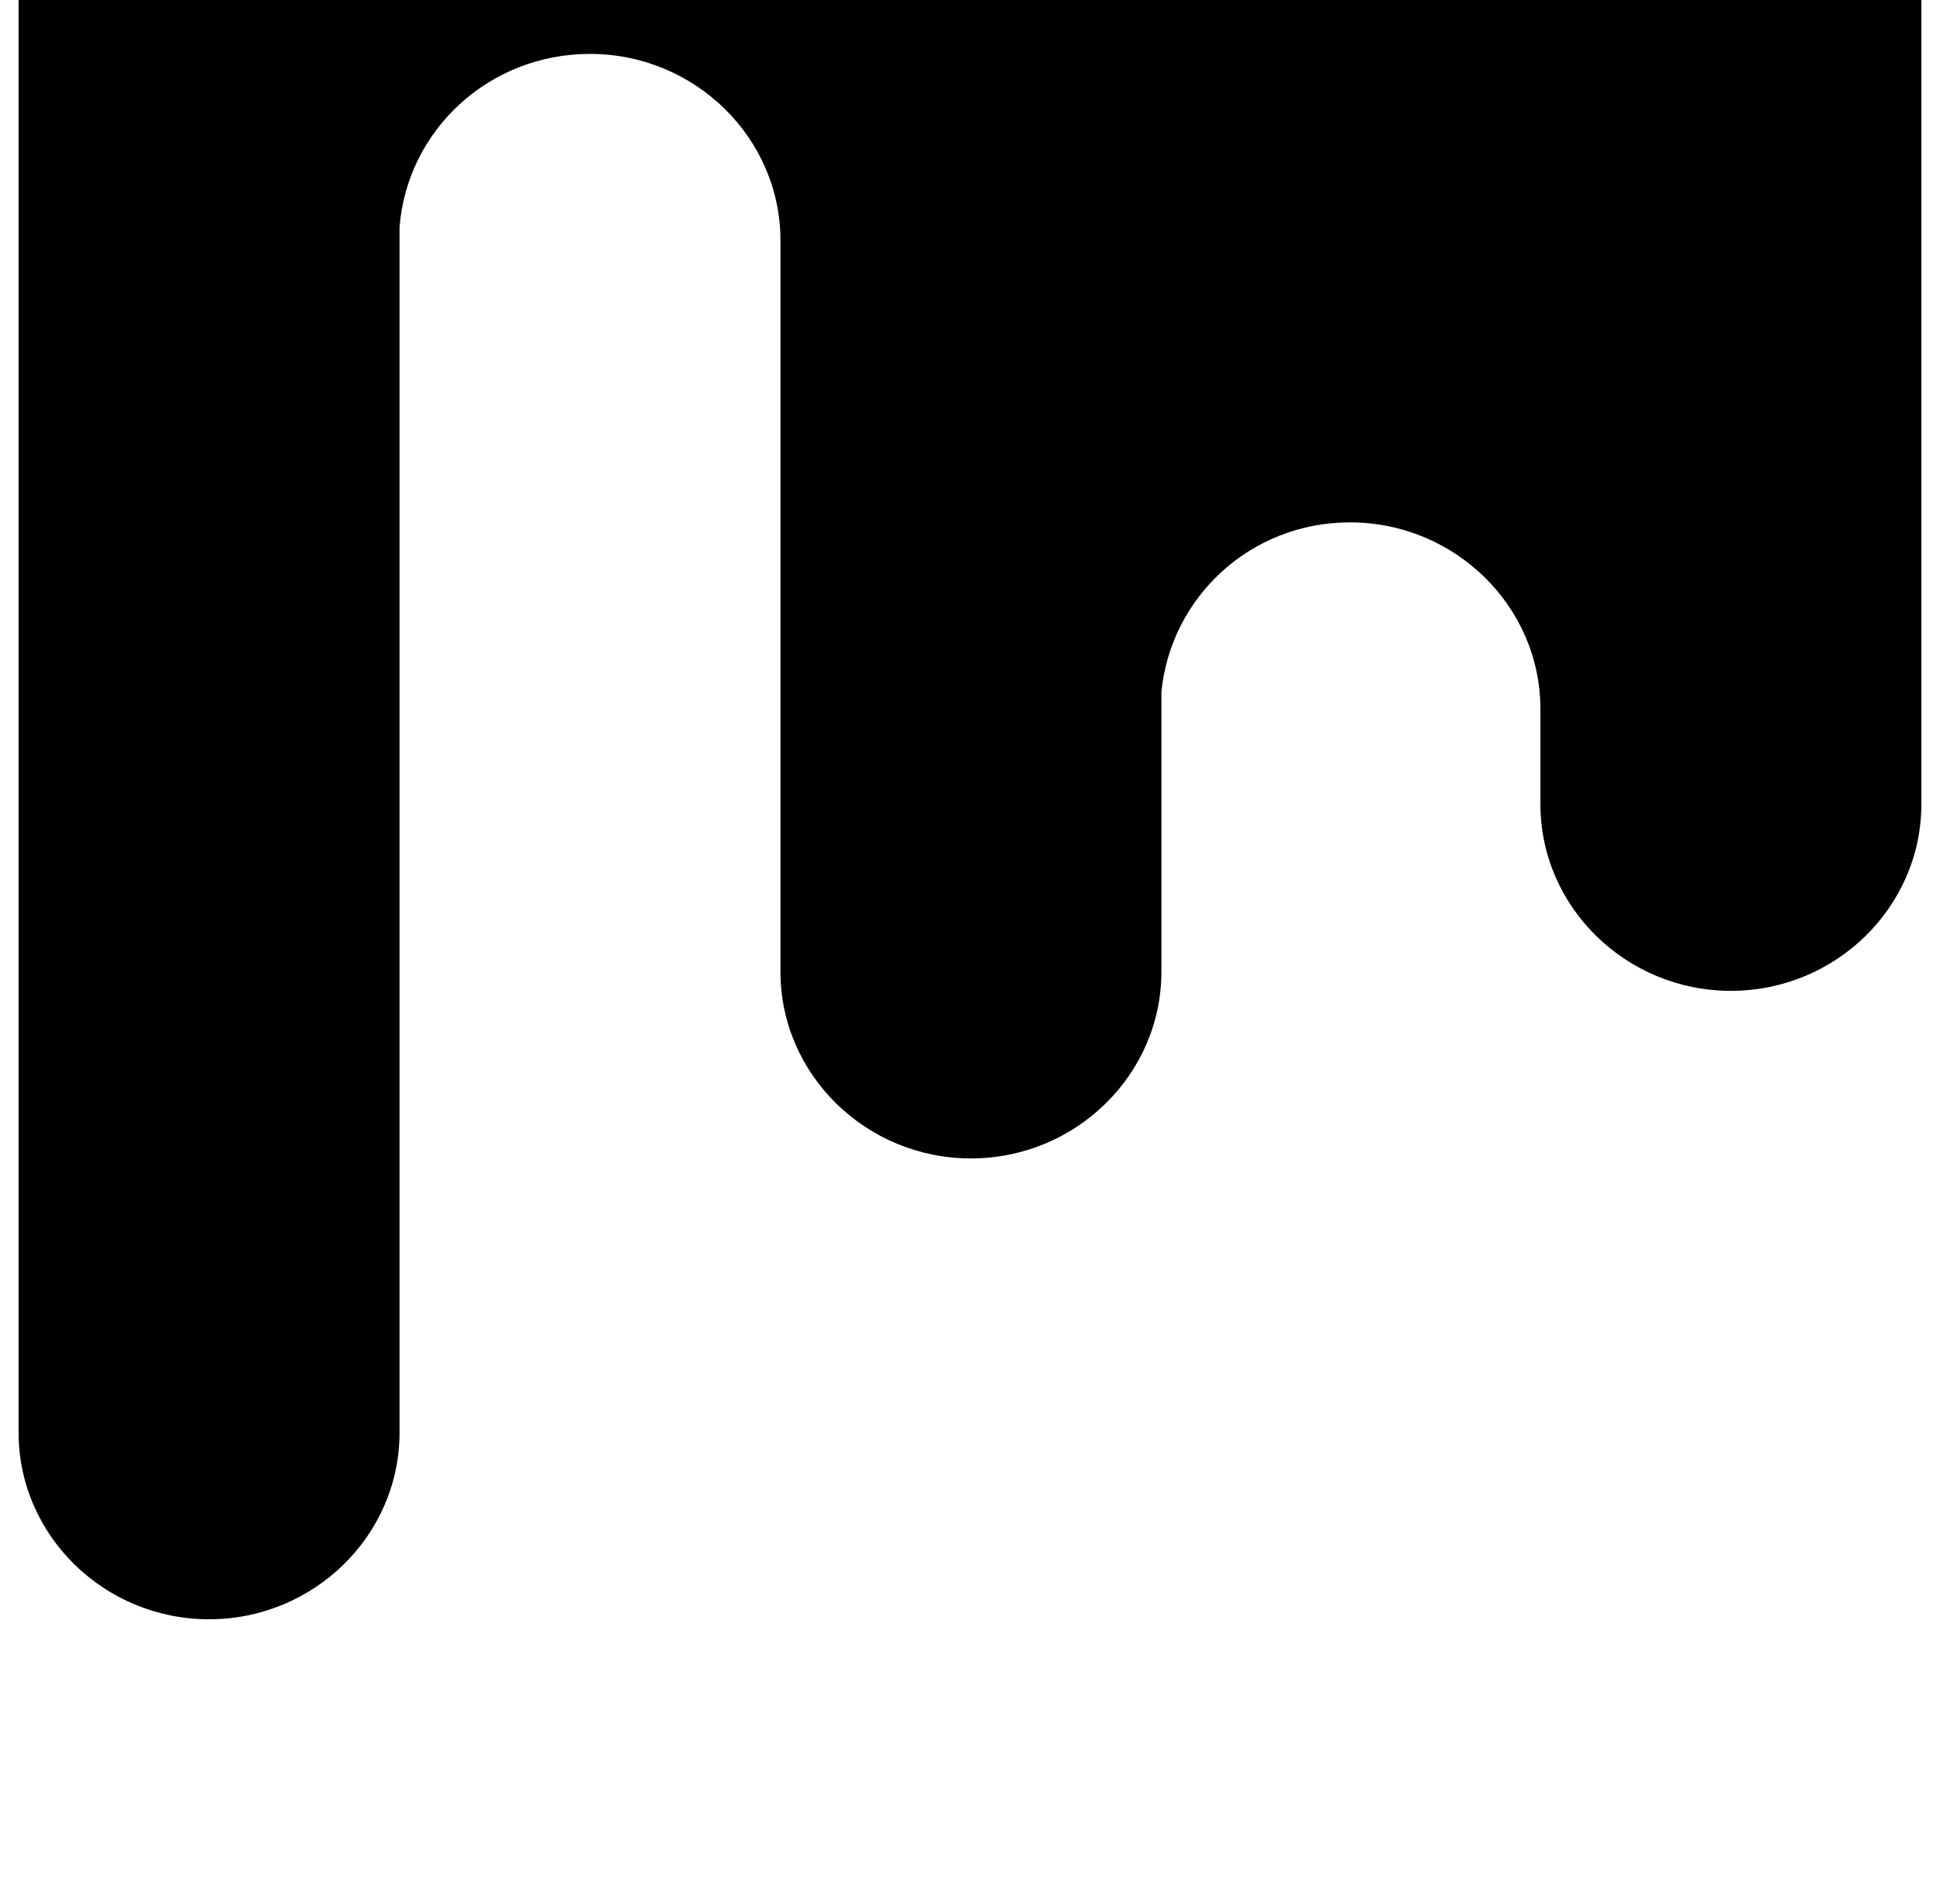 <?xml version="1.0" standalone="no"?>
<!DOCTYPE svg PUBLIC "-//W3C//DTD SVG 1.1//EN" "http://www.w3.org/Graphics/SVG/1.1/DTD/svg11.dtd" >
<svg xmlns="http://www.w3.org/2000/svg" xmlns:xlink="http://www.w3.org/1999/xlink" version="1.1" viewBox="-10 0 1043 1024">
   <path fill="currentColor"
d="M1017.86 -136.904c-51.2 0 -99.328 9.216 -144.385 26.624c45.057 -17.408 93.185 -26.624 144.385 -26.624h-1017.86v907.265c0 55.296 46.08 100.352 102.4 100.352c56.319 0 102.399 -45.056 102.399 -100.352v-548.864v3.072v-94.208v-8.192
c4.097 -52.224 48.128 -93.184 102.4 -93.184c56.319 0 102.399 45.056 102.399 100.352v393.216c0 55.296 46.08 100.353 102.4 100.353s102.4 -45.057 102.4 -100.353v-150.527c5.119 -51.2 48.128 -91.137 101.376 -91.137
c56.319 0 102.399 45.057 102.399 100.353v51.2c0 55.296 46.08 100.352 102.4 100.352s102.399 -45.056 102.399 -100.352v-569.345h-5.119z" />
</svg>
